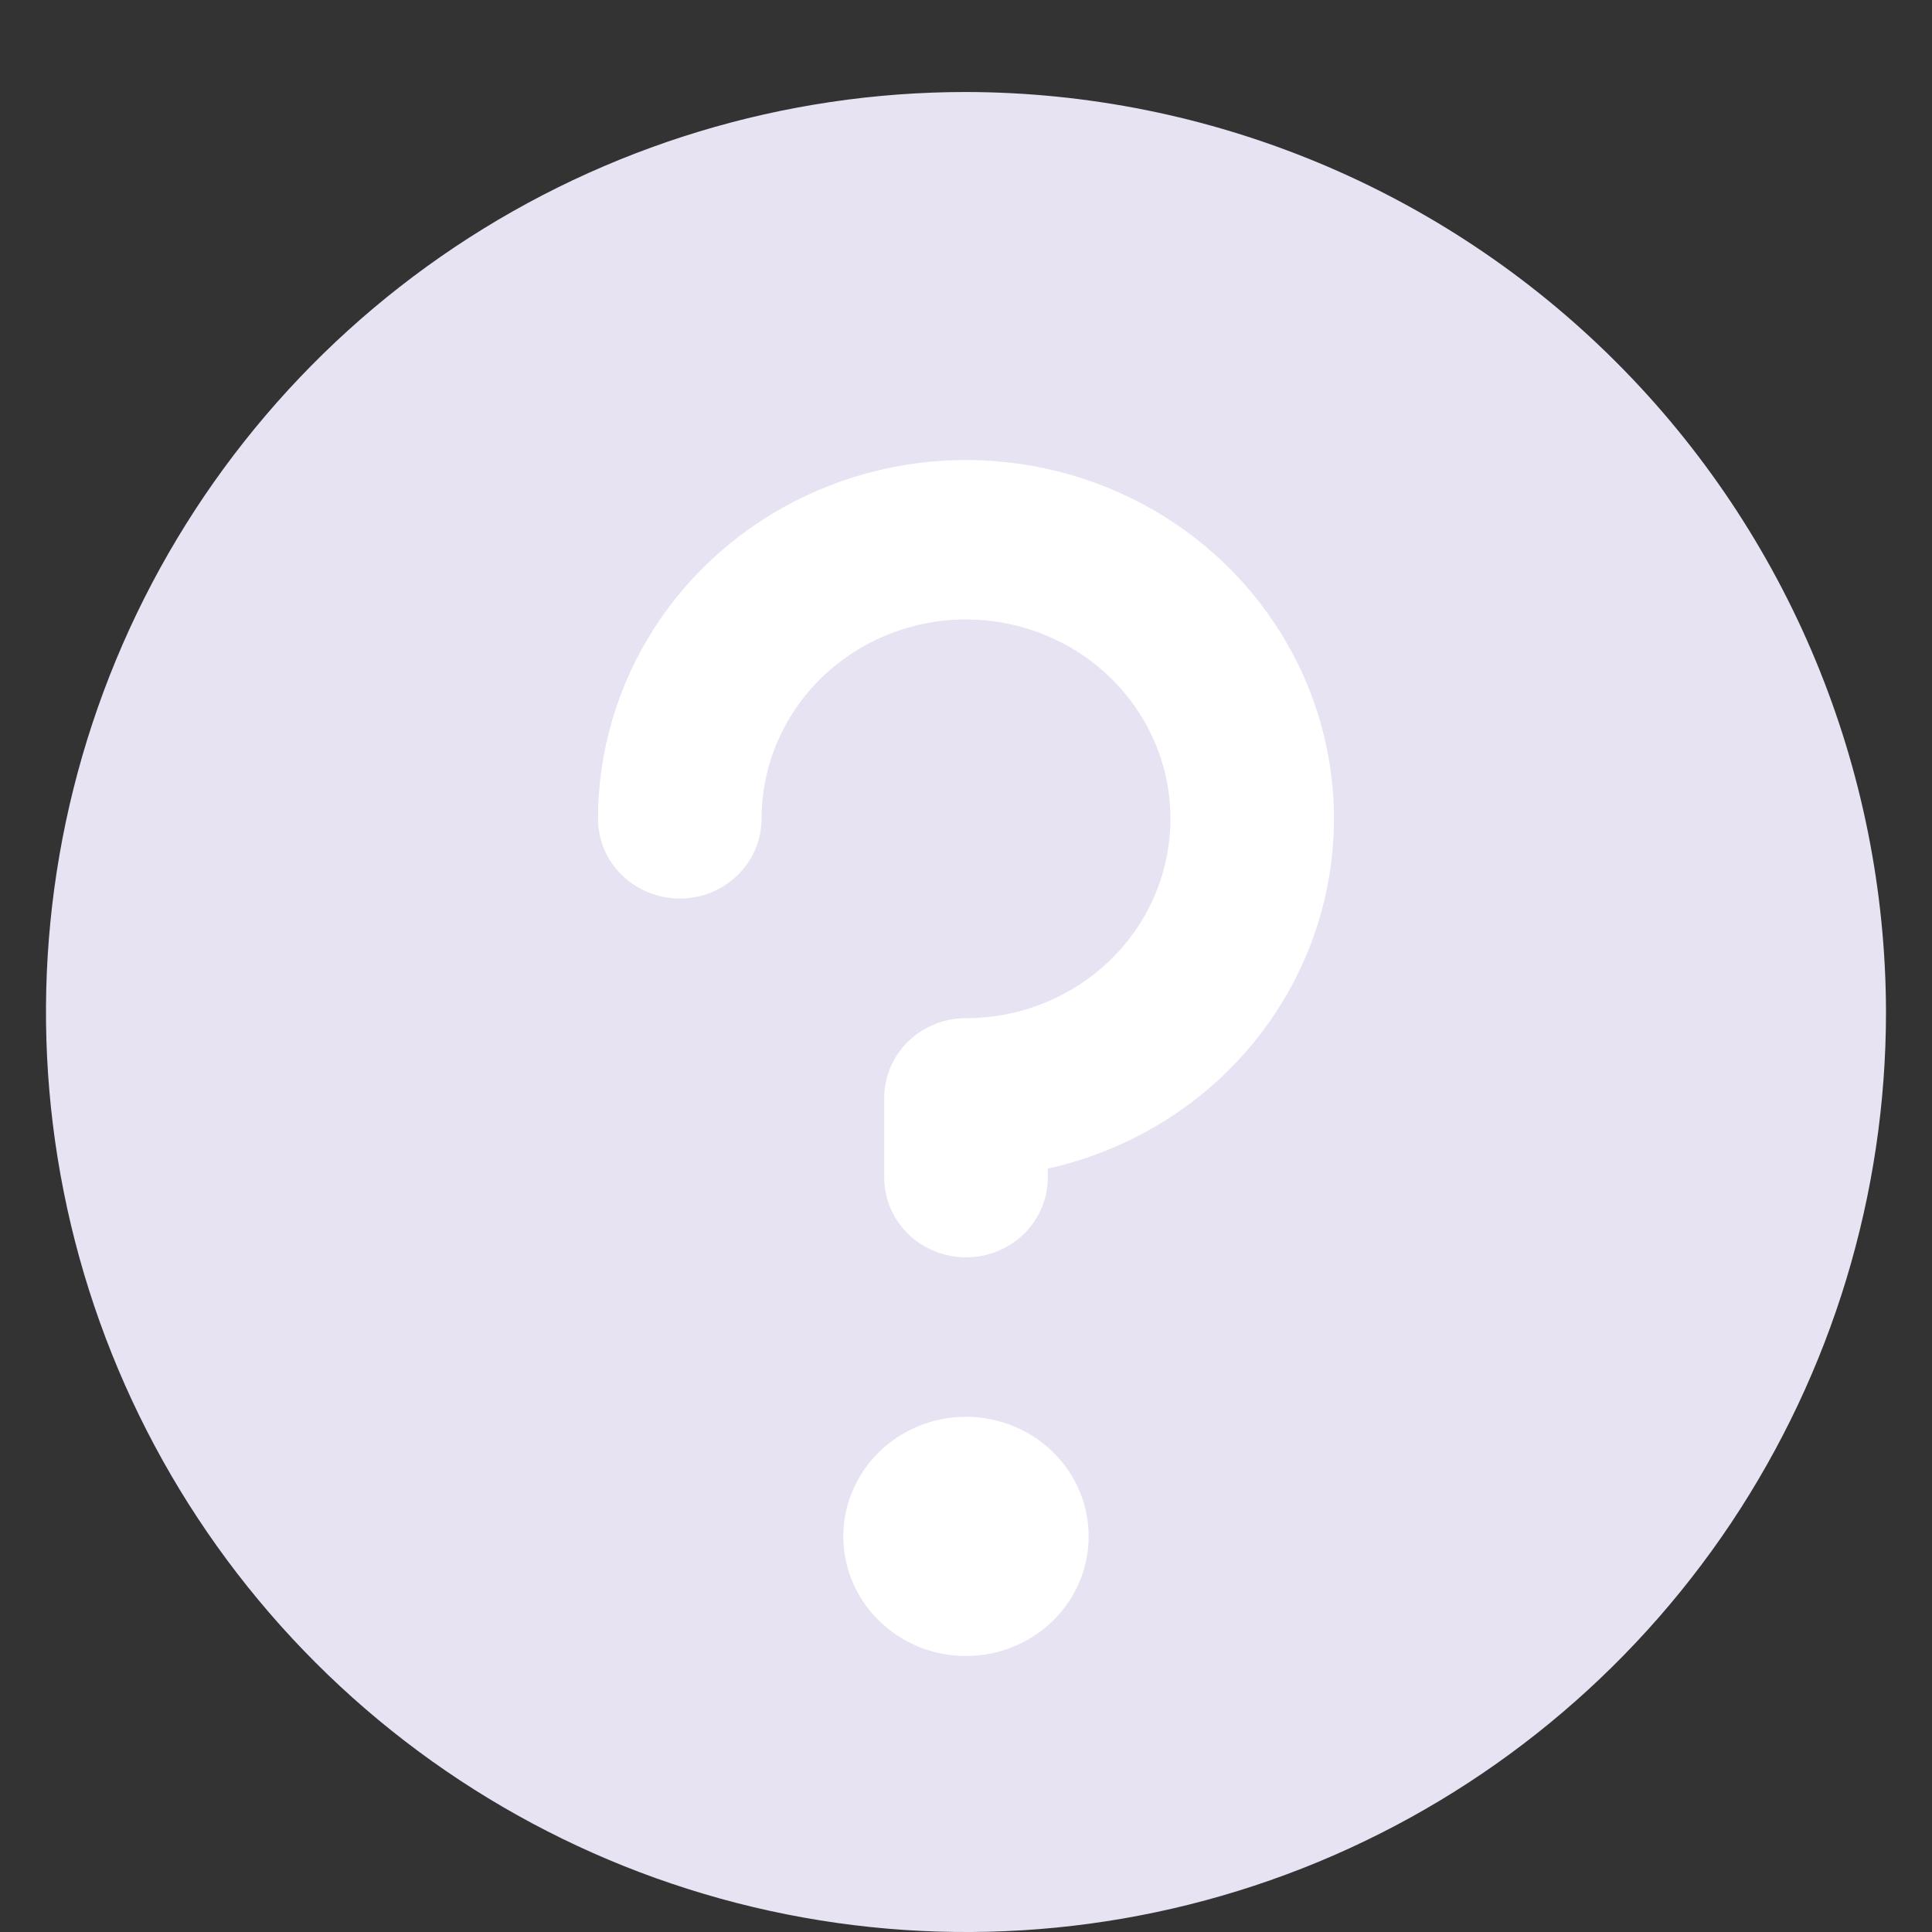 <svg width="21" height="21" viewBox="0 0 21 21" fill="none" xmlns="http://www.w3.org/2000/svg">
<rect x="0" y="0" width="21" height="21" fill="#333333" stroke="none"/>
<path d="M10.5 1C8.522 1 6.589 1.586 4.944 2.685C3.3 3.784 2.018 5.346 1.261 7.173C0.504 9 0.306 11.011 0.692 12.951C1.078 14.891 2.03 16.672 3.429 18.071C4.827 19.47 6.609 20.422 8.549 20.808C10.489 21.194 12.5 20.996 14.327 20.239C16.154 19.482 17.716 18.2 18.815 16.556C19.913 14.911 20.5 12.978 20.5 11C20.495 8.349 19.44 5.809 17.566 3.935C15.691 2.06 13.151 1.005 10.5 1Z" fill="#E7E3F3"/>
<path d="M9.759 17.781C9.979 17.924 10.236 18 10.5 18C10.854 18 11.193 17.863 11.443 17.619C11.693 17.375 11.833 17.045 11.833 16.7C11.833 16.443 11.755 16.192 11.609 15.978C11.462 15.764 11.254 15.597 11.01 15.499C10.767 15.401 10.498 15.375 10.24 15.425C9.981 15.475 9.744 15.599 9.557 15.781C9.371 15.963 9.244 16.194 9.192 16.446C9.141 16.699 9.167 16.96 9.268 17.198C9.369 17.435 9.54 17.638 9.759 17.781Z" fill="white"/>
<path d="M11.389 12.8V12.703C12.123 12.539 12.795 12.178 13.328 11.659C13.86 11.139 14.232 10.484 14.399 9.769C14.567 9.053 14.524 8.306 14.276 7.613C14.027 6.92 13.583 6.309 12.994 5.851C12.406 5.393 11.697 5.107 10.948 5.025C10.2 4.942 9.443 5.068 8.765 5.386C8.086 5.705 7.514 6.203 7.113 6.825C6.713 7.447 6.5 8.166 6.5 8.9C6.5 9.13 6.594 9.35 6.76 9.513C6.927 9.675 7.153 9.767 7.389 9.767C7.625 9.767 7.851 9.675 8.017 9.513C8.184 9.35 8.278 9.13 8.278 8.9C8.278 8.471 8.408 8.053 8.652 7.696C8.896 7.34 9.244 7.062 9.65 6.898C10.056 6.734 10.502 6.691 10.934 6.775C11.365 6.859 11.761 7.065 12.071 7.368C12.382 7.671 12.594 8.057 12.68 8.477C12.765 8.898 12.721 9.333 12.553 9.729C12.385 10.125 12.1 10.463 11.735 10.701C11.369 10.94 10.94 11.067 10.5 11.067C10.264 11.067 10.038 11.158 9.871 11.32C9.705 11.483 9.611 11.704 9.611 11.933V12.8C9.611 13.03 9.705 13.25 9.871 13.413C10.038 13.575 10.264 13.667 10.5 13.667C10.736 13.667 10.962 13.575 11.129 13.413C11.295 13.25 11.389 13.03 11.389 12.8Z" fill="white"/>
</svg>
